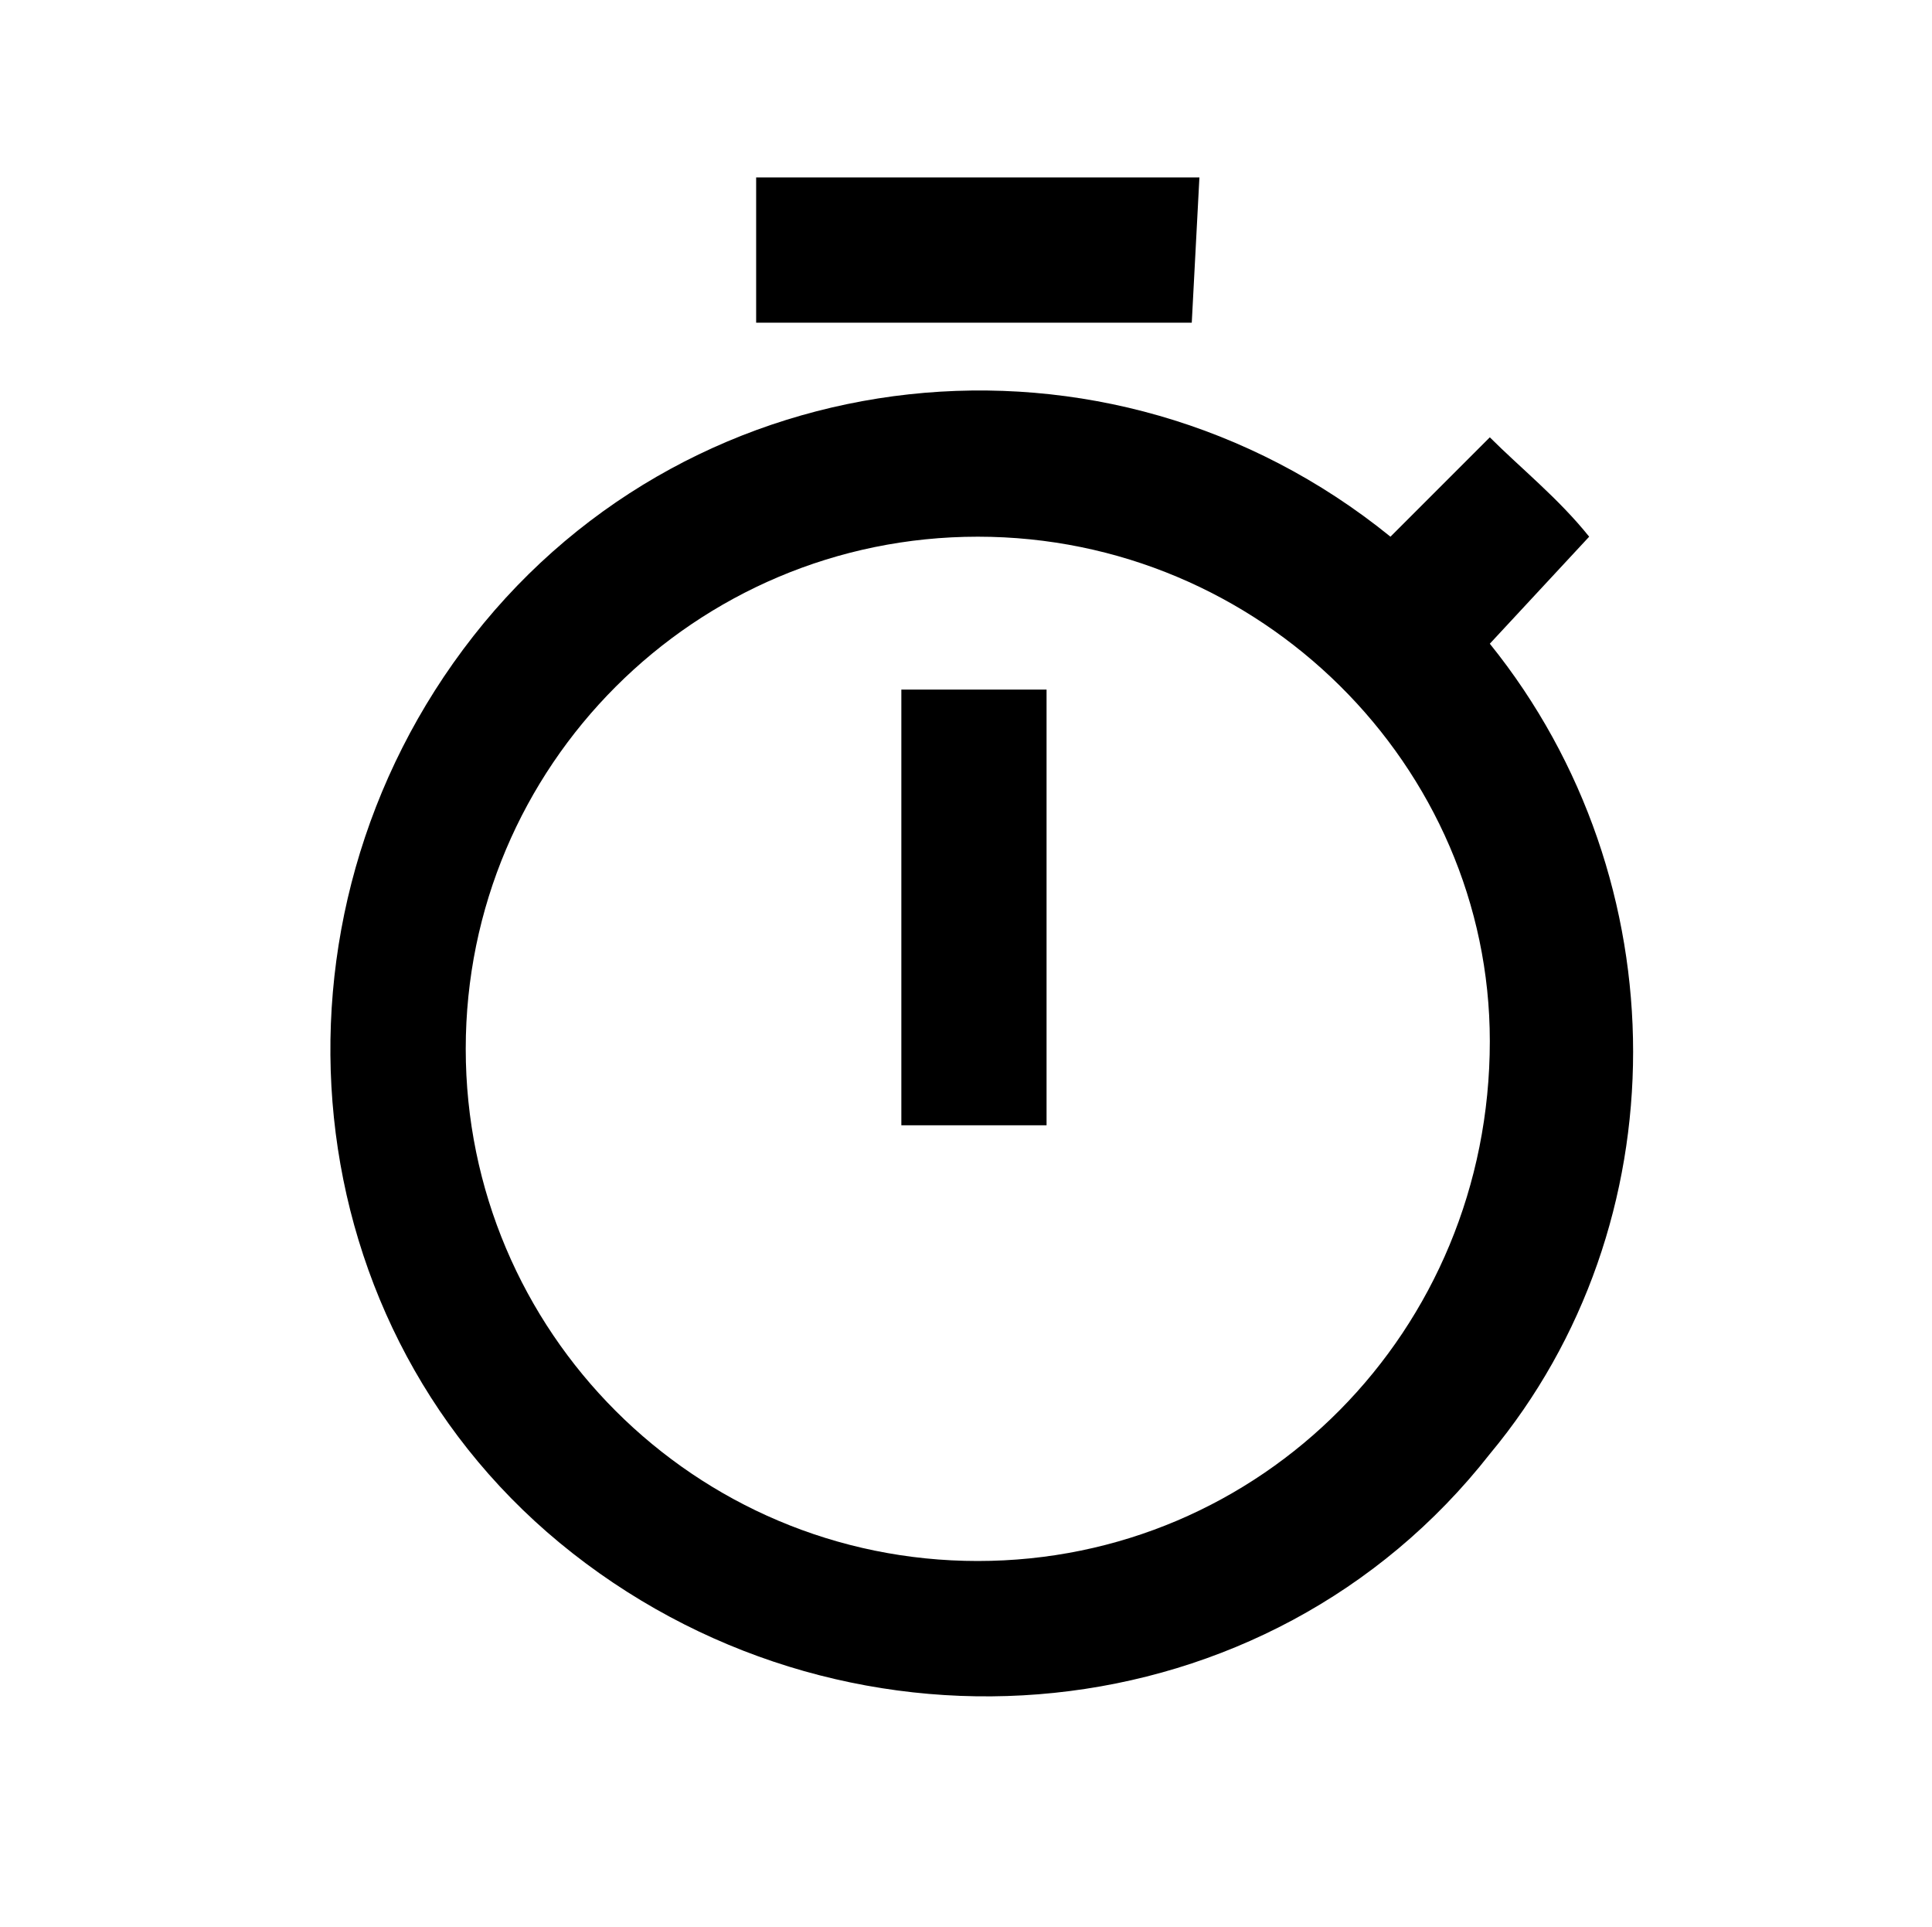<svg xmlns="http://www.w3.org/2000/svg" viewBox="0 0 1027 1024"><path d="M637.573 94.293H401.947v77.188h231.564l4.063-77.188zM479.134 598.046h77.188V366.482h-77.188v231.564zm312.815-255.939l52.813-56.875c-16.25-20.312-36.563-36.563-52.813-52.813l-52.813 52.813c-150.314-121.876-369.69-97.5-487.502 52.813s-97.5 369.69 52.813 487.502 369.69 97.5 487.502-52.813c101.563-121.876 101.563-304.689 0-430.627zM519.76 829.61c-150.314 0-272.189-121.876-272.189-272.189S369.447 285.232 519.76 285.232c150.314 0 272.189 121.876 272.189 268.126 0 154.375-121.876 276.251-272.189 276.251z"/></svg>